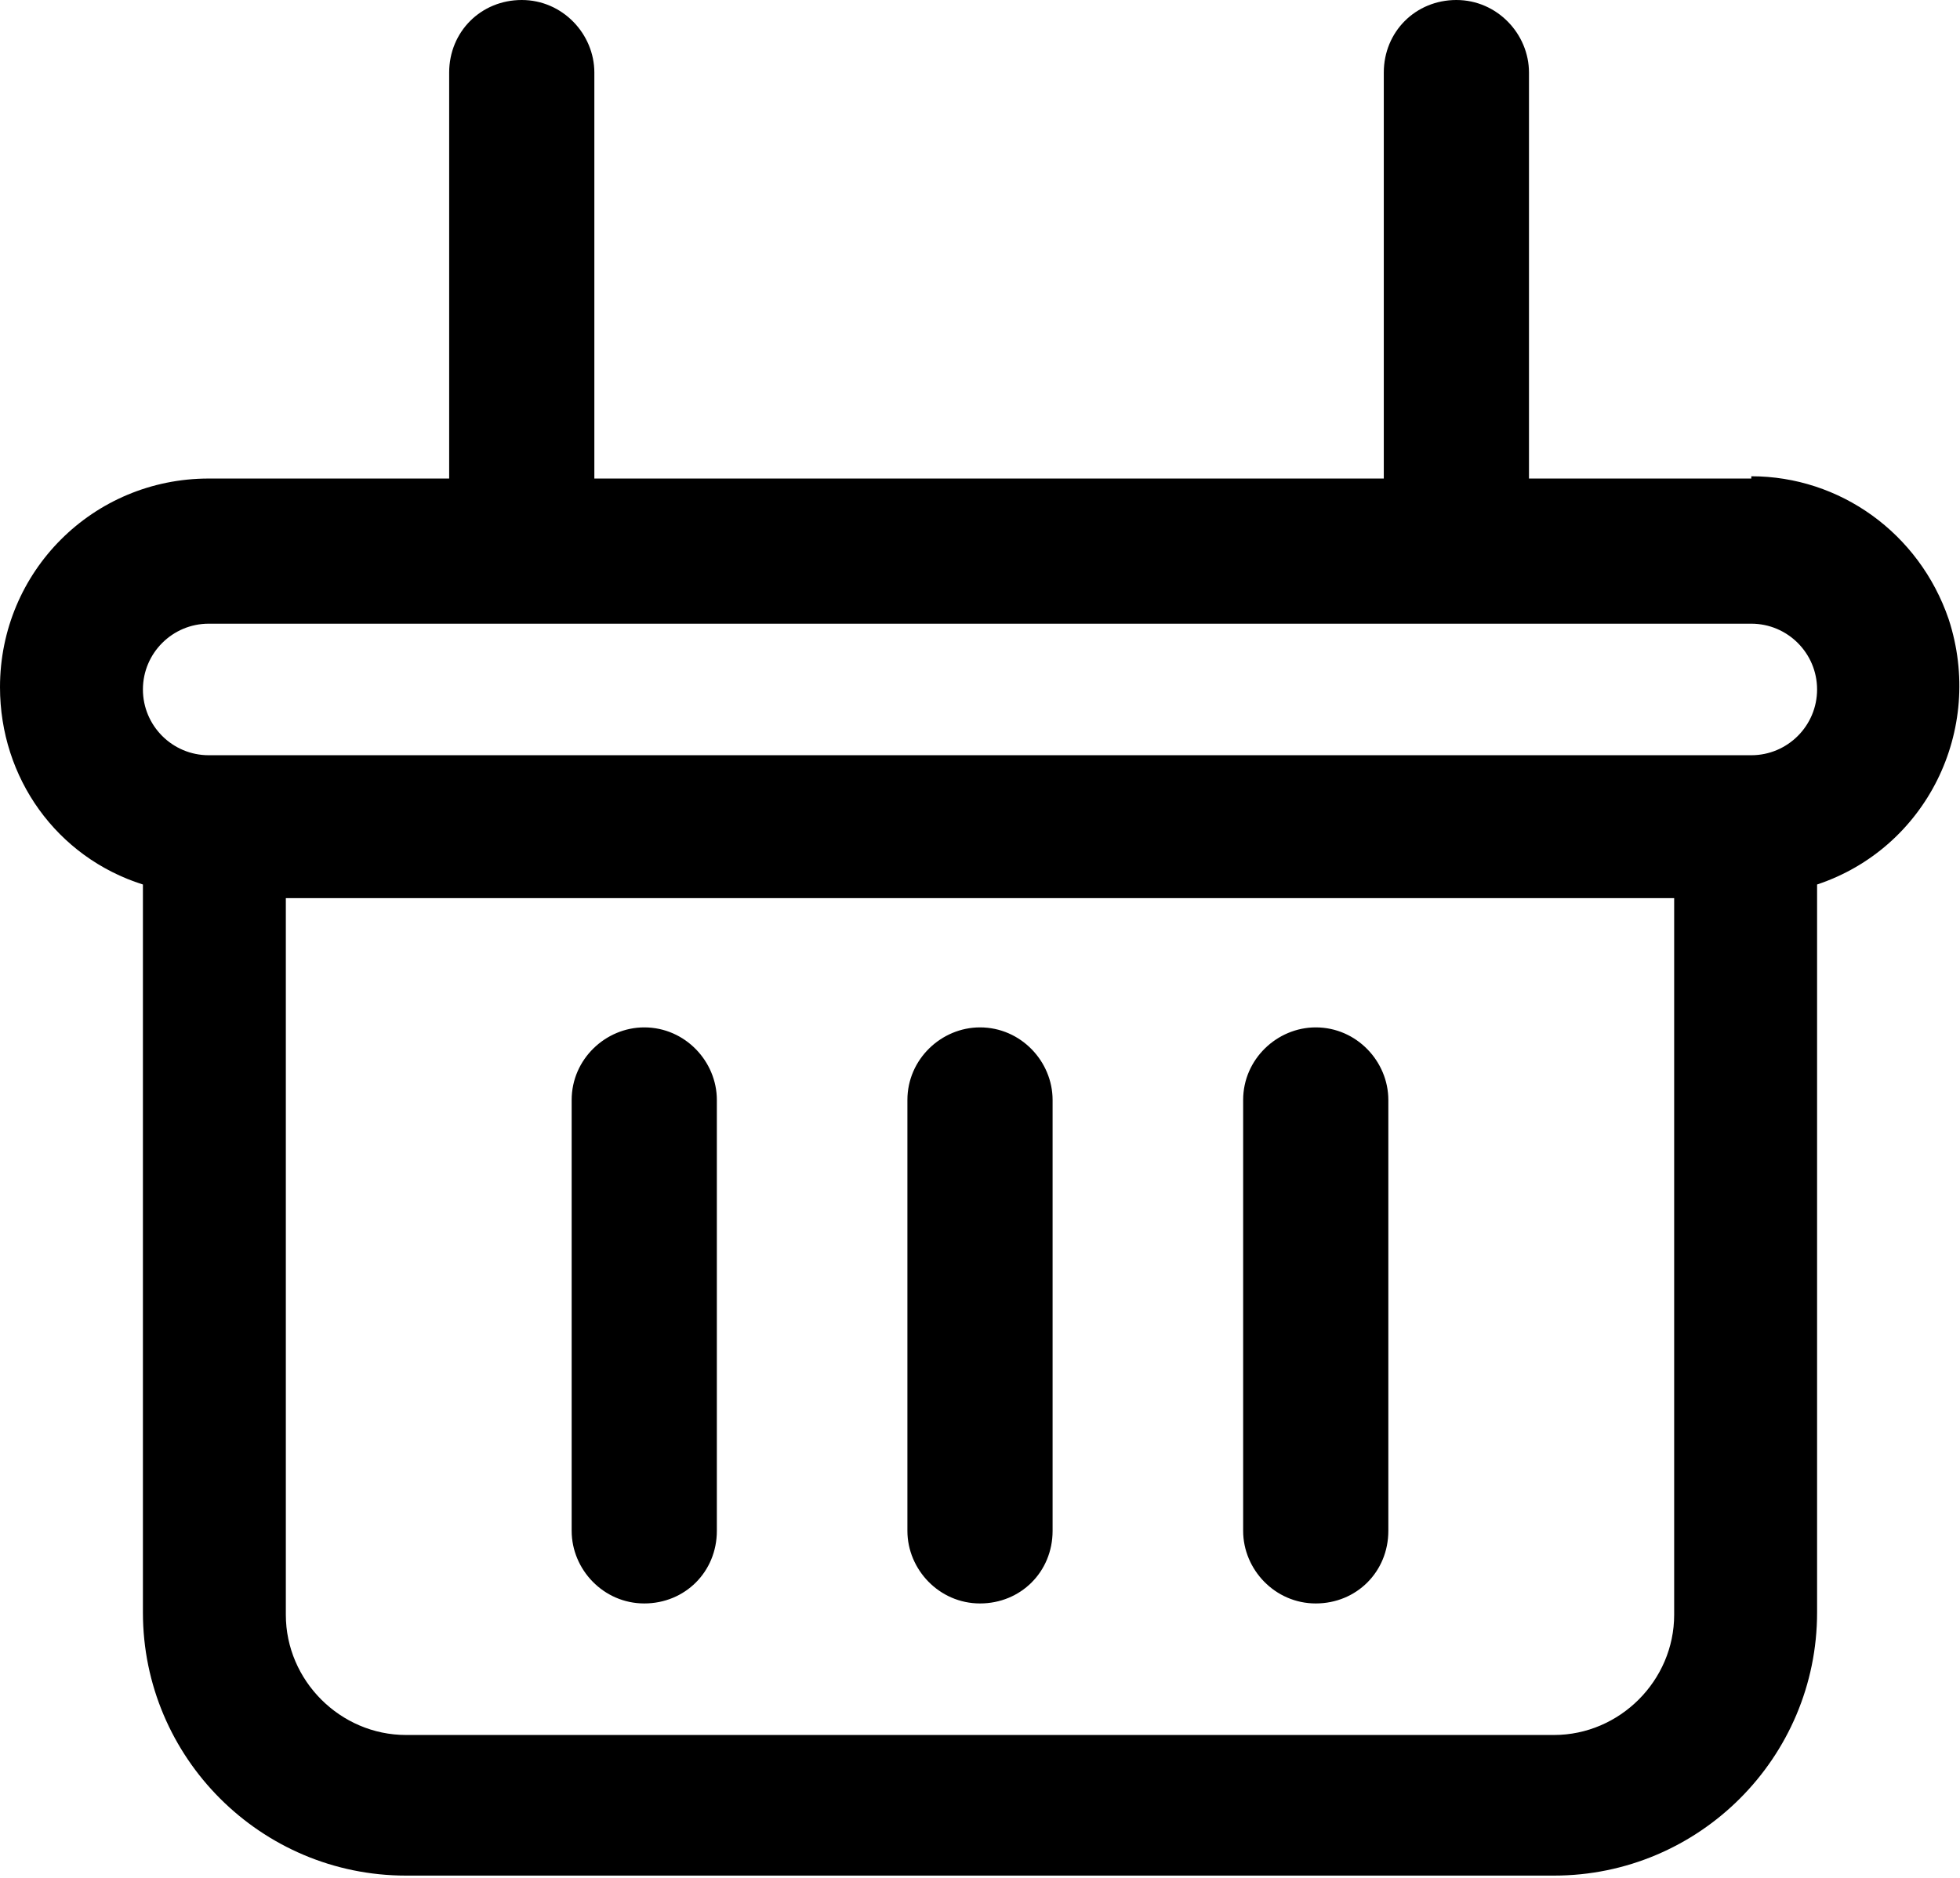 <?xml version="1.0" encoding="UTF-8"?>
<svg  data-name="Layer 2" xmlns="http://www.w3.org/2000/svg" viewBox="0 0 8.64 8.28">
  <defs>
    <style>
      .cls-1 {
        fill: #000000;
        stroke-width: 0px;
      }
    </style>
  </defs>
  <g  data-name="Layer 1">
    <g>
      <path class="cls-1" d="m7.72,2.11h-.98V.32c0-.17-.14-.32-.32-.32s-.32.14-.32.32v1.79h-3.48V.32c0-.17-.14-.32-.32-.32s-.32.14-.32.32v1.79H.92C.41,2.11,0,2.52,0,3.03c0,.4.25.75.63.87v3.21c0,.64.52,1.16,1.16,1.16h5.06c.64,0,1.16-.52,1.16-1.16v-3.21c.48-.16.74-.68.58-1.17-.13-.38-.48-.63-.87-.63Zm-.87,5.54H1.79c-.29,0-.53-.24-.53-.53v-3.16h6.12v3.16c0,.29-.24.53-.53.53Zm.87-4.32H.92c-.16,0-.29-.13-.29-.29s.13-.29.29-.29h6.8c.16,0,.29.13.29.29s-.13.29-.29.29Z"/>
      <path class="cls-1" d="m4.32,4.53c-.17,0-.32.14-.32.32h0v1.9c0,.17.14.32.32.32s.32-.14.32-.32v-1.9c0-.17-.14-.32-.32-.32h0Z"/>
      <path class="cls-1" d="m5.8,4.53c-.17,0-.32.14-.32.32h0v1.9c0,.17.14.32.32.32s.32-.14.32-.32v-1.9c0-.17-.14-.32-.32-.32h0Z"/>
      <path class="cls-1" d="m2.84,4.53c-.17,0-.32.14-.32.32h0v1.9c0,.17.14.32.32.32s.32-.14.32-.32v-1.9c0-.17-.14-.32-.32-.32h0Z"/>
    </g>
  </g>
</svg>